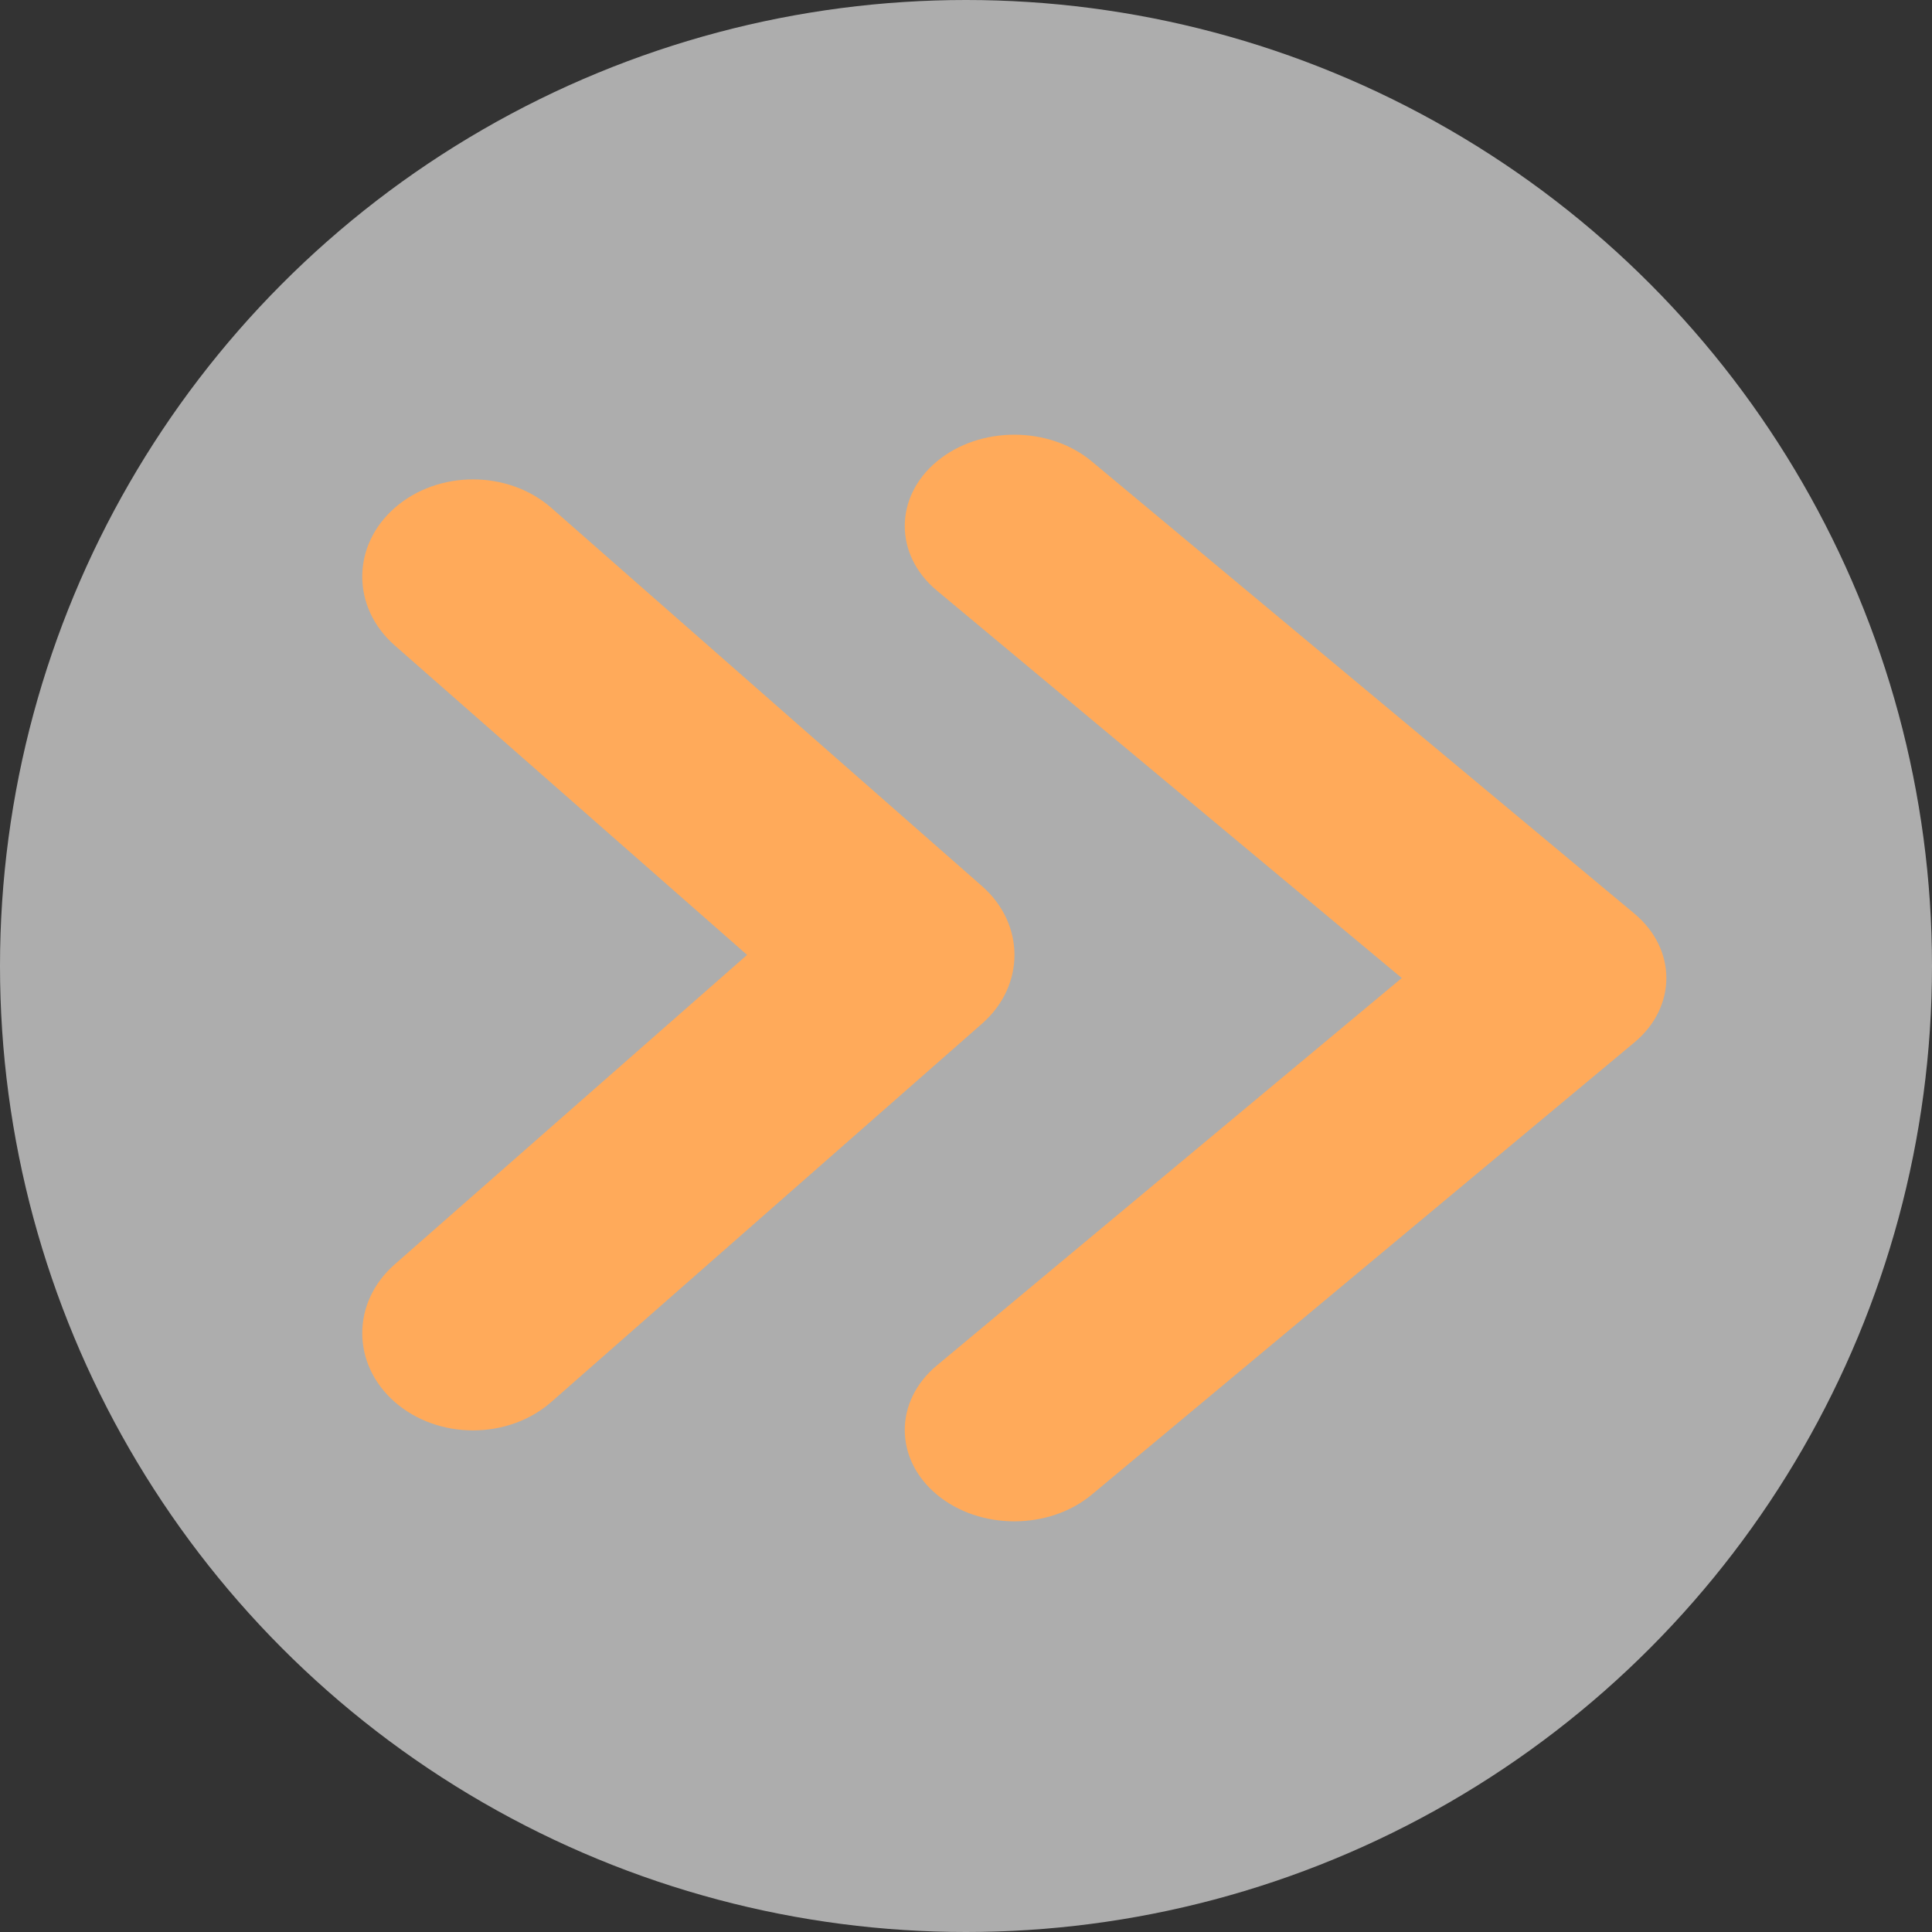 <svg width="80" height="80" viewBox="0 0 80 80" fill="none" xmlns="http://www.w3.org/2000/svg">
<rect x="0" y="0" width="80" height="80" fill="#333333" stroke="none"/>
<circle cx="40" cy="40" r="40" fill="white" fill-opacity="0.6"/>
<path d="M67.671 37.826L45.209 19.107C43.438 17.631 40.564 17.631 38.793 19.107C37.021 20.584 37.021 22.978 38.793 24.454L58.044 40.498L38.793 56.541C37.021 58.017 37.021 60.411 38.793 61.888C40.564 63.364 43.438 63.364 45.209 61.888L67.671 43.169C69.443 41.697 69.443 39.302 67.671 37.826ZM40.663 36.692L22.83 21.03C21.038 19.458 18.136 19.458 16.344 21.03C14.552 22.601 14.552 25.151 16.344 26.725L30.935 39.54L16.344 52.355C14.552 53.927 14.552 56.479 16.344 58.051C18.136 59.623 21.038 59.623 22.83 58.051L40.663 42.388C42.455 40.816 42.455 38.266 40.663 36.692Z" fill="#FFAA5A"/>
</svg>

